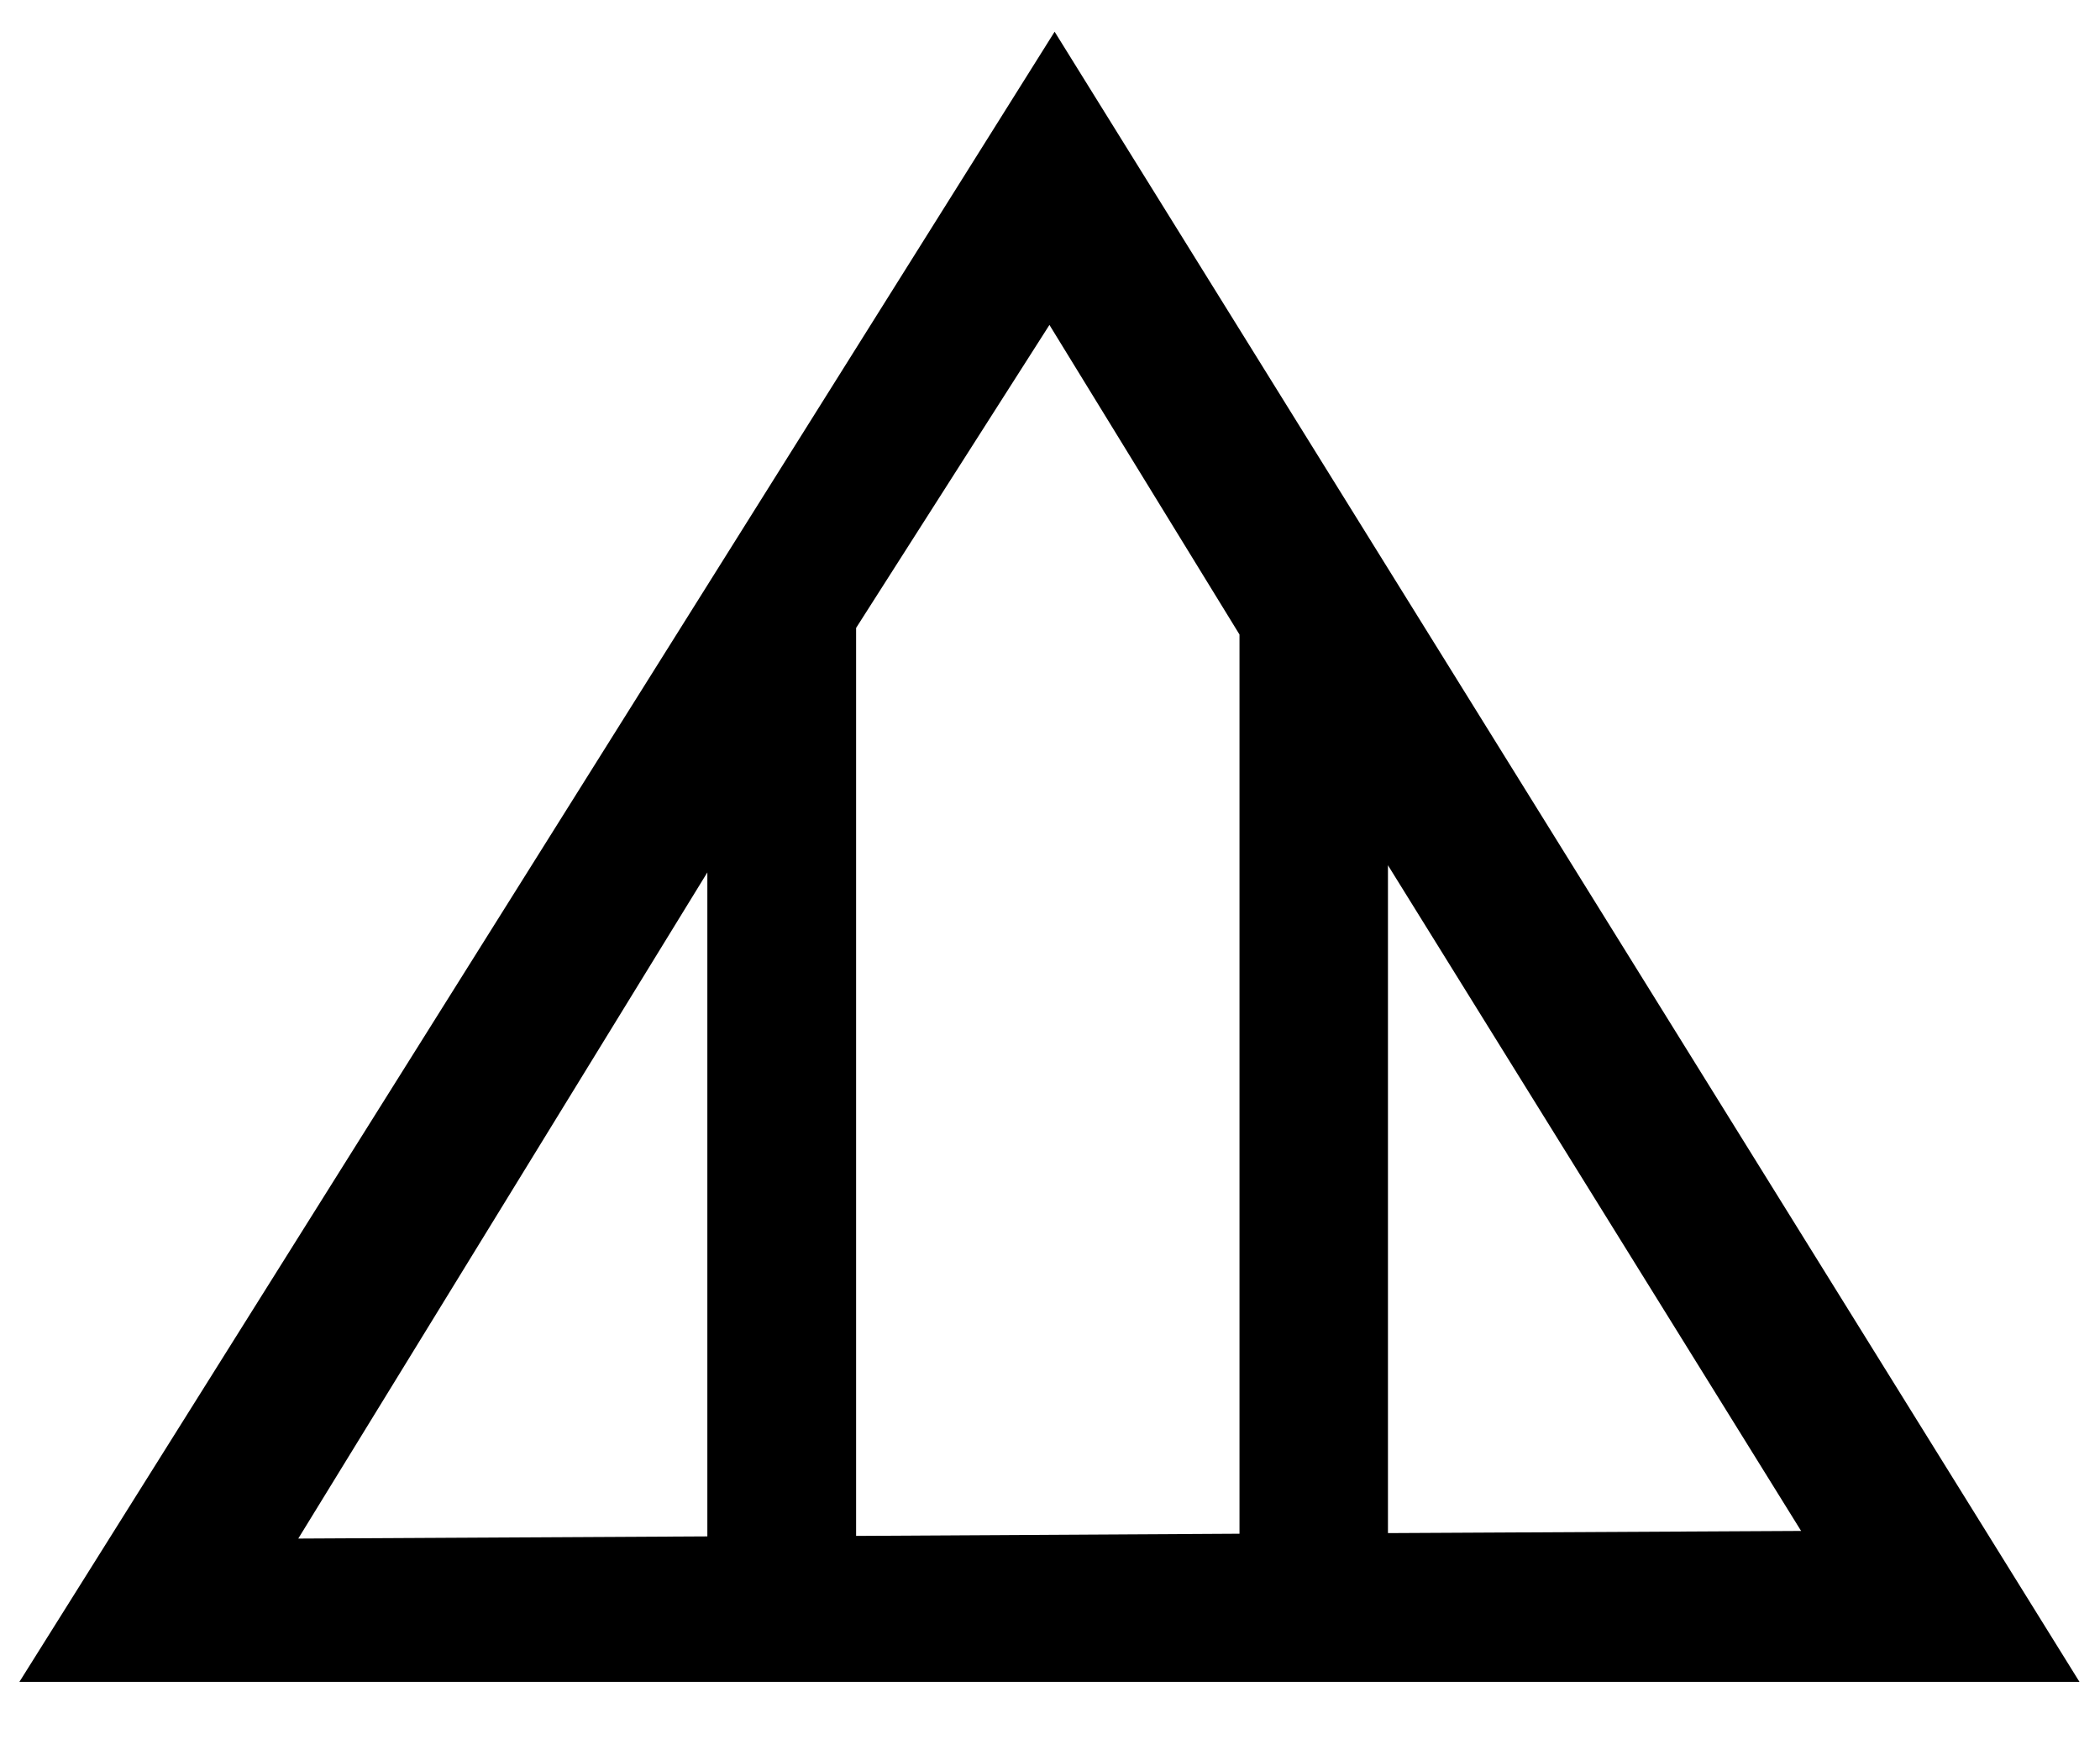 <?xml version="1.0" encoding="utf-8"?>
<!DOCTYPE svg PUBLIC "-//W3C//DTD SVG 1.1//EN" "http://www.w3.org/Graphics/SVG/1.1/DTD/svg11.dtd">
<svg width="30" height="25" xmlns:xlink="http://www.w3.org/1999/xlink" xmlns:xml="http://www.w3.org/XML/1998/namespace" version="1.1" xmlns="http://www.w3.org/2000/svg">
  <g transform="translate(15, 12.5)" id="ToCenterGroup">
    <g transform="translate(0, 0)" id="TranslateGroup">
      <g transform="scale(1)" id="ScaleGroup">
        <g transform="scale(1)" id="InversionGroup">
          <g transform="rotate(0, 0, 0)" id="RotateGroup">
            <g transform="translate(-15, -12.5)" id="ToOriginGroup">
              <rect x="0" y="0" width="30" height="25" id="RawSize" style="fill:none;" />
              <path d="M15.066 0.453 L0.277 24.023 L29.707 24.023 L15.066 0.453 z M25.73 21.867 L19.828 21.898 L19.828 12.359 L25.73 21.867 z M14.992 4.641 L17.707 9.063 L17.707 21.907 L12.23 21.938 L12.23 8.969 L14.992 4.641 z M10.105 12.461 L10.105 21.945 L4.261 21.976 L10.105 12.461 z" />
            </g>
          </g>
        </g>
      </g>
    </g>
  </g>
</svg>